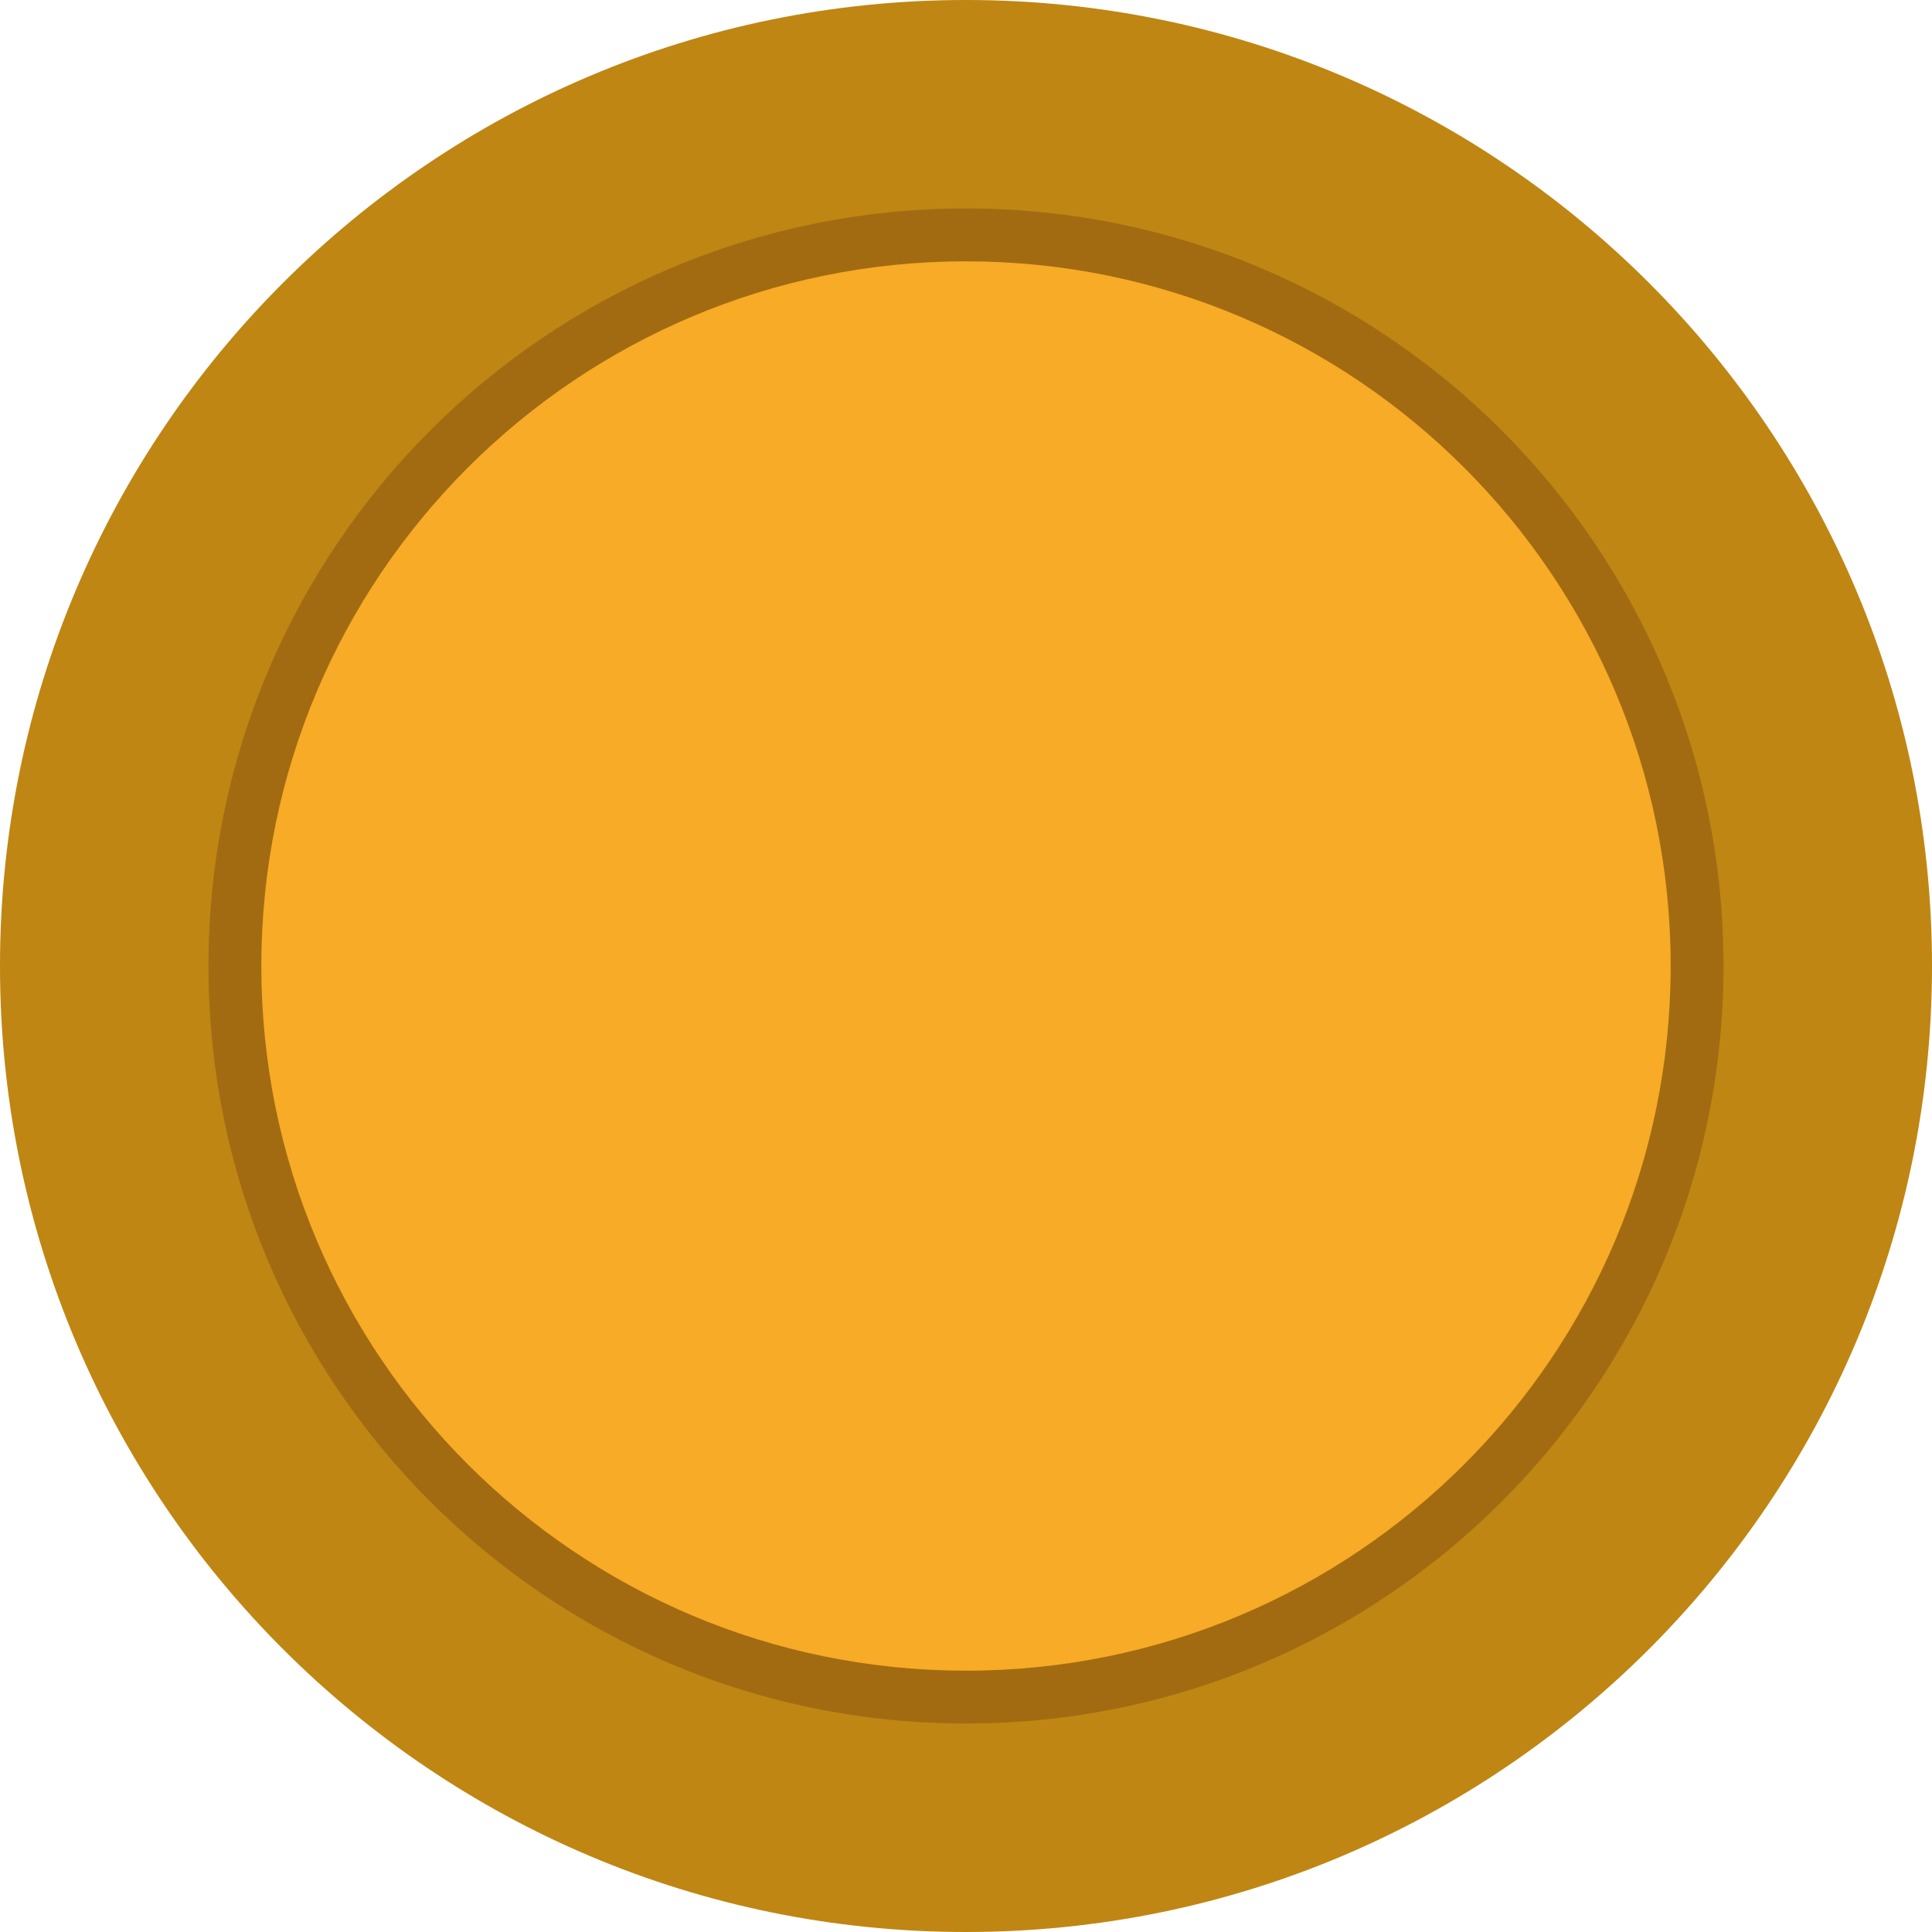 <svg width="42" height="42" viewBox="0 0 42 42" fill="none" xmlns="http://www.w3.org/2000/svg">
<g clip-path="url(#clip0_337_1728)">
<path d="M21 42C32.598 42 42 32.598 42 21C42 9.402 32.598 0 21 0C9.402 0 0 9.402 0 21C0 32.598 9.402 42 21 42Z" fill="#BF8613"/>
<path d="M21 37.468C30.095 37.468 37.468 30.095 37.468 21C37.468 11.905 30.095 4.532 21 4.532C11.905 4.532 4.532 11.905 4.532 21C4.532 30.095 11.905 37.468 21 37.468Z" fill="#A36B11"/>
<path d="M21 36.319C29.46 36.319 36.319 29.46 36.319 21C36.319 12.54 29.46 5.681 21 5.681C12.54 5.681 5.681 12.54 5.681 21C5.681 29.46 12.54 36.319 21 36.319Z" fill="#F7AB26"/>
</g>
<defs>
<clipPath id="clip0_337_1728">
<rect width="42" height="42" fill="white"/>
</clipPath>
</defs>
</svg>
